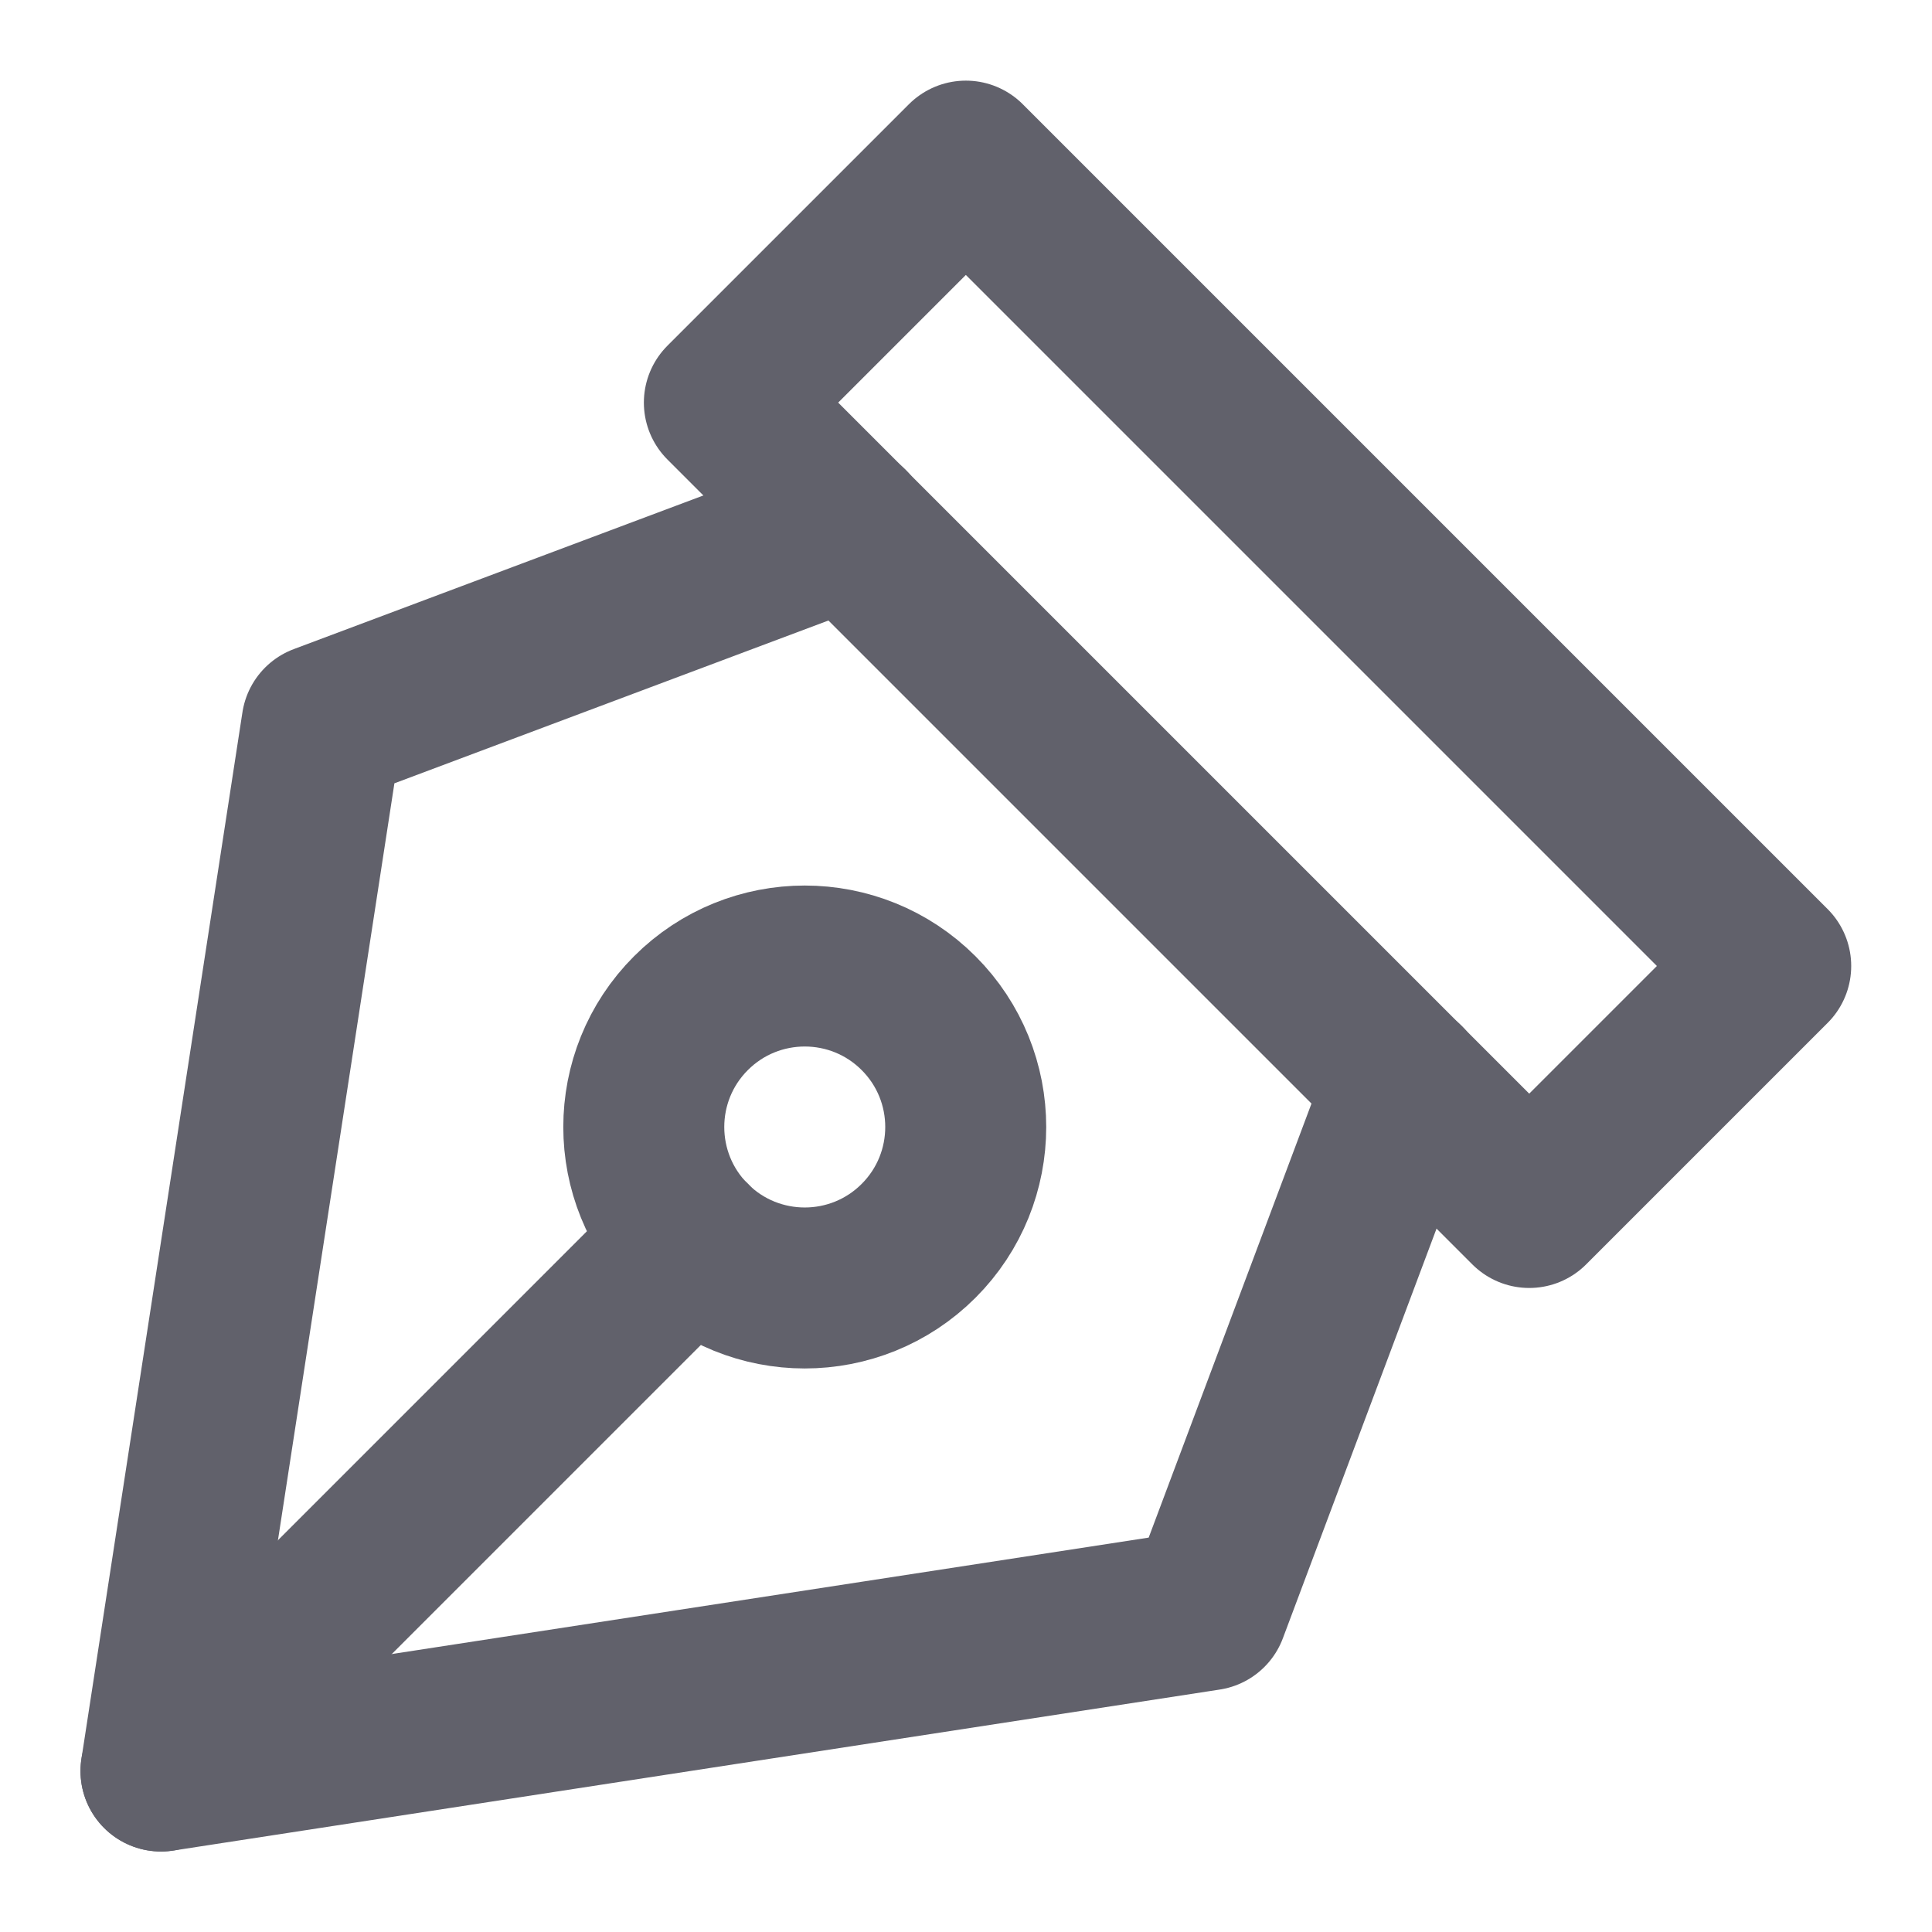 <svg xmlns="http://www.w3.org/2000/svg" height="24" width="24" viewBox="0 0 24 24"><title>pen tool</title><g stroke-linecap="round" fill="#61616b" stroke-linejoin="round" class="nc-icon-wrapper"><polyline data-cap="butt" fill="none" stroke="#61616b" stroke-width="2" points="10.545,6.545 4,9 2,22 15,20 17.455,13.455 "></polyline> <line data-cap="butt" fill="none" stroke="#61616b" stroke-width="2" x1="2" y1="22" x2="8.586" y2="15.414"></line> <rect data-color="color-2" x="13.379" y="1.429" transform="matrix(0.707 -0.707 0.707 0.707 -1.471 13.45)" fill="none" stroke="#61616b" stroke-width="2" width="4.243" height="14.142"></rect> <ellipse transform="matrix(0.707 -0.707 0.707 0.707 -6.971 11.172)" fill="none" stroke="#61616b" stroke-width="2" cx="10" cy="14" rx="2" ry="2"></ellipse></g></svg>